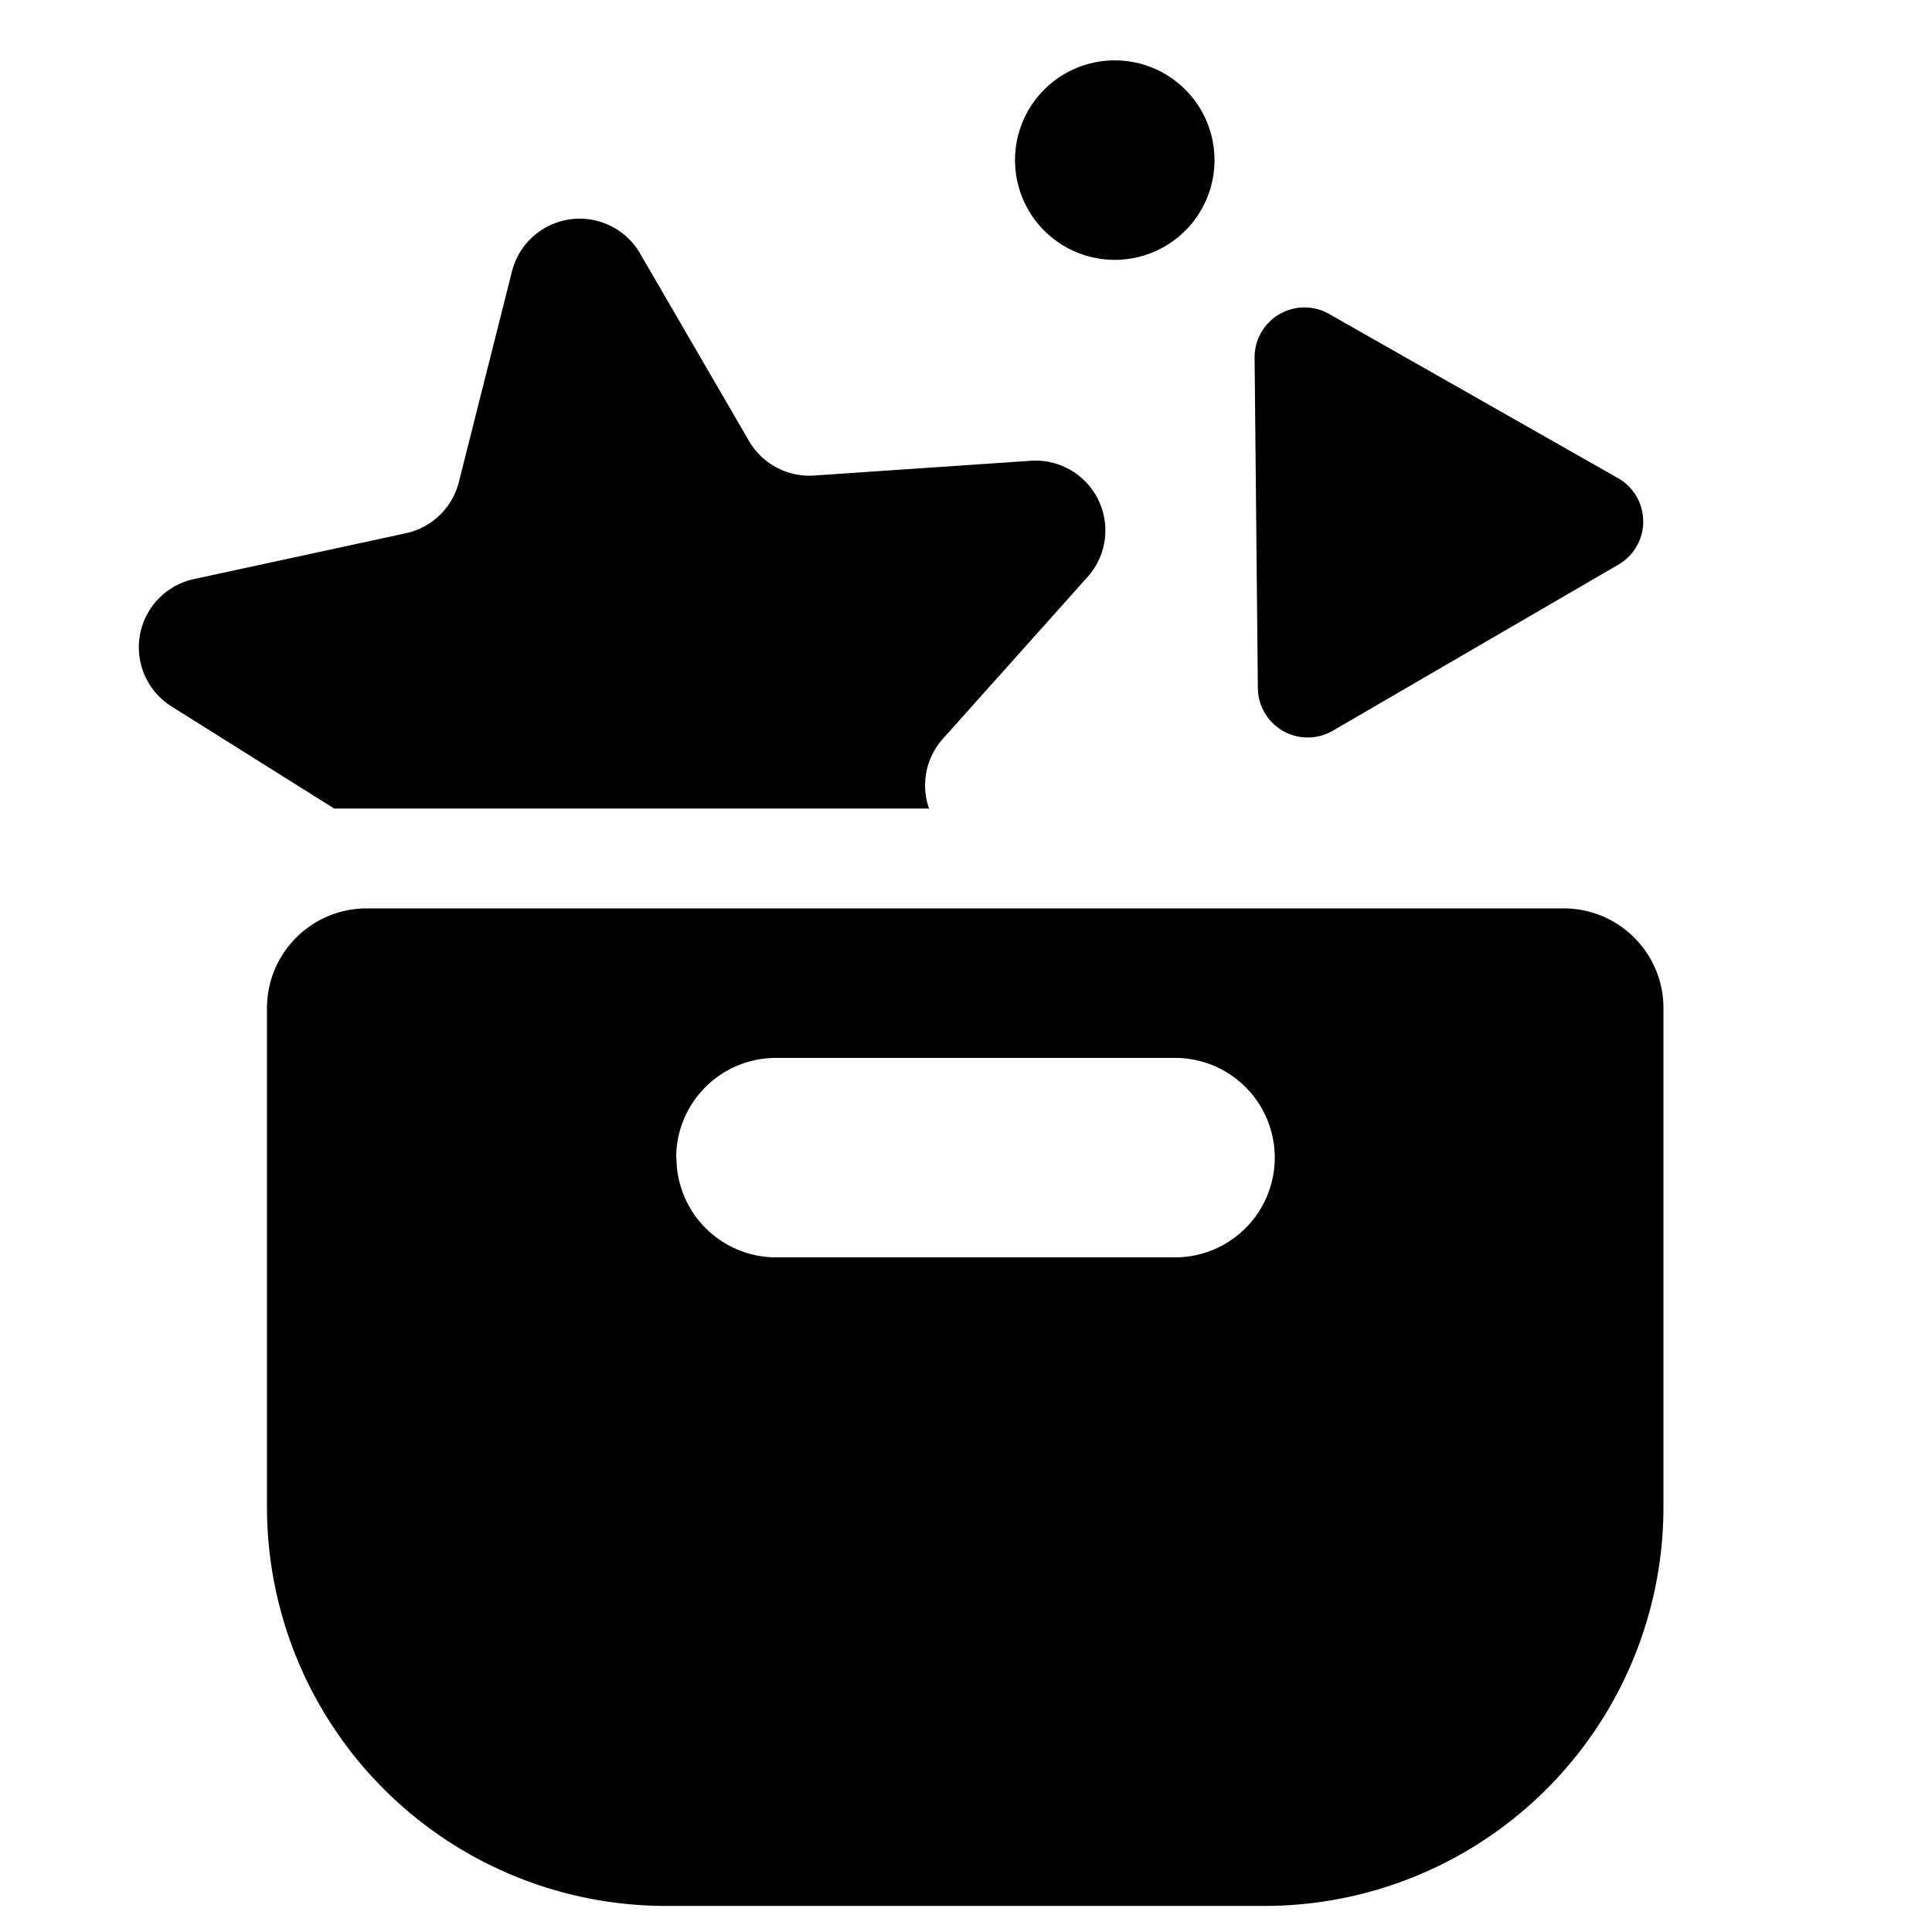 <svg xmlns="http://www.w3.org/2000/svg" viewBox="0 0 16 16"><path clip-rule="evenodd" d="M2.766 6.696h4.928a.578.578 0 0 1 .114-.577l1.198-1.34a.578.578 0 0 0-.47-.963l-1.793.122a.578.578 0 0 1-.54-.286L5.3 2.098a.578.578 0 0 0-1.06.15L3.8 3.992a.578.578 0 0 1-.438.424l-1.757.38A.578.578 0 0 0 1.42 5.85l1.346.845zm6.466-4.544a.826.826 0 1 0 0-1.652.826.826 0 0 0 0 1.652zm1.805 3.9a.413.413 0 0 1-.62-.352l-.027-2.737a.413.413 0 0 1 .617-.363L13.4 3.96a.413.413 0 0 1 .003.716l-2.366 1.376zM2.211 8.349c0-.456.37-.826.826-.826h9.913c.456 0 .826.37.826.826v4.13a3.304 3.304 0 0 1-3.304 3.305H5.515a3.304 3.304 0 0 1-3.304-3.305v-4.13zM5.6 9.587c0-.456.37-.826.827-.826h3.304a.826.826 0 0 1 0 1.652H6.428a.826.826 0 0 1-.826-.826z" fill-rule="evenodd"/></svg>